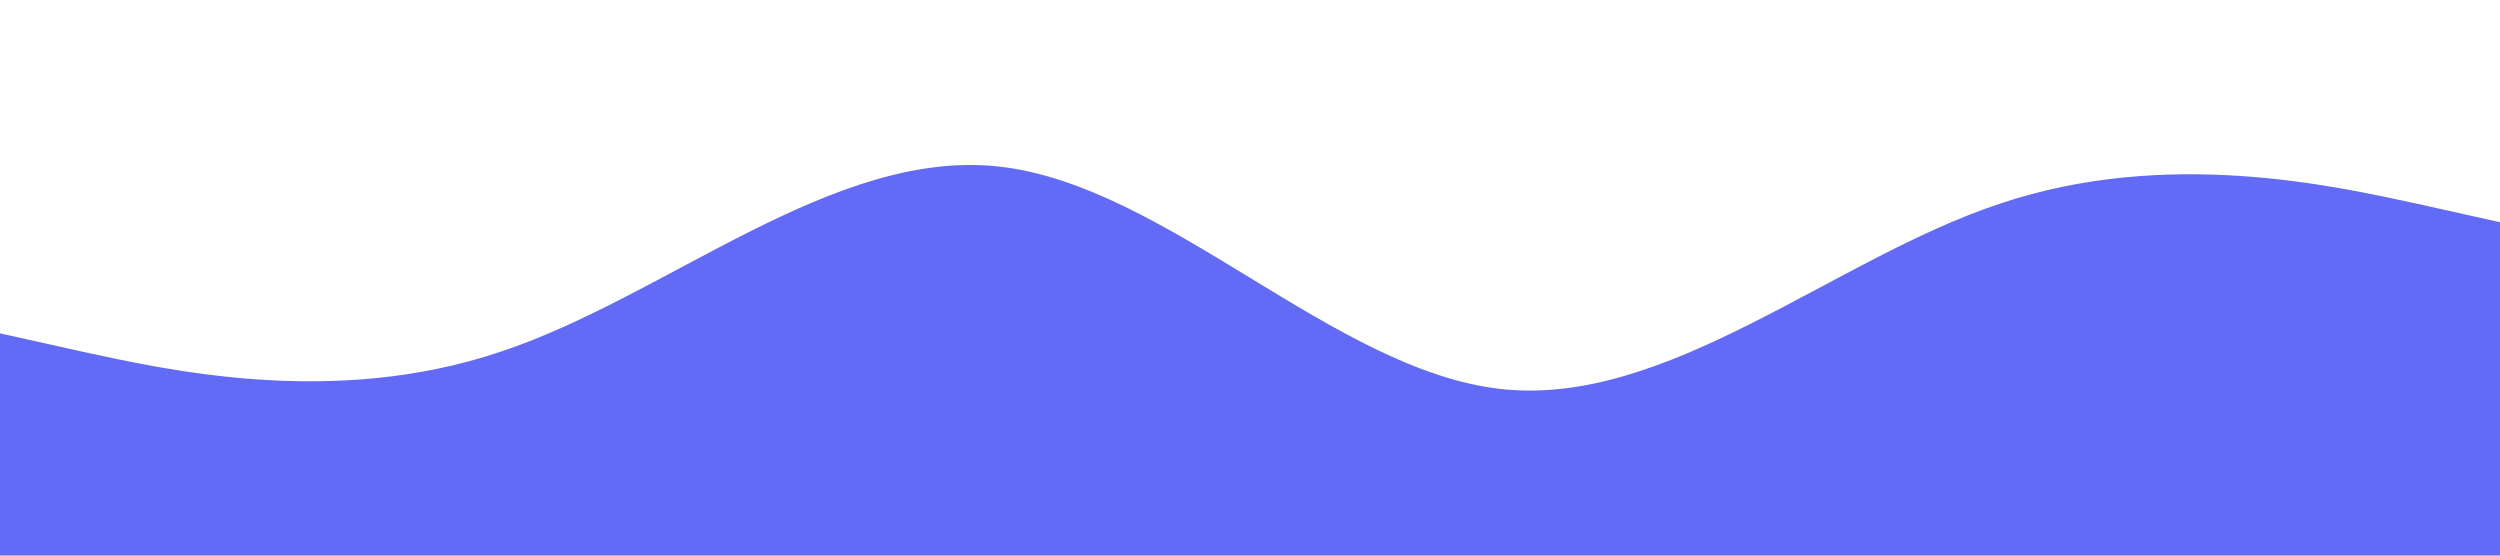 <?xml version="1.0" standalone="no"?><svg xmlns="http://www.w3.org/2000/svg" viewBox="0 0 1440 320"><path fill="#636BF6 " fill-opacity="1" d="M0,192L48,202.7C96,213,192,235,288,202.7C384,171,480,85,576,96C672,107,768,213,864,224C960,235,1056,149,1152,117.3C1248,85,1344,107,1392,117.3L1440,128L1440,320L1392,320C1344,320,1248,320,1152,320C1056,320,960,320,864,320C768,320,672,320,576,320C480,320,384,320,288,320C192,320,96,320,48,320L0,320Z"></path></svg>